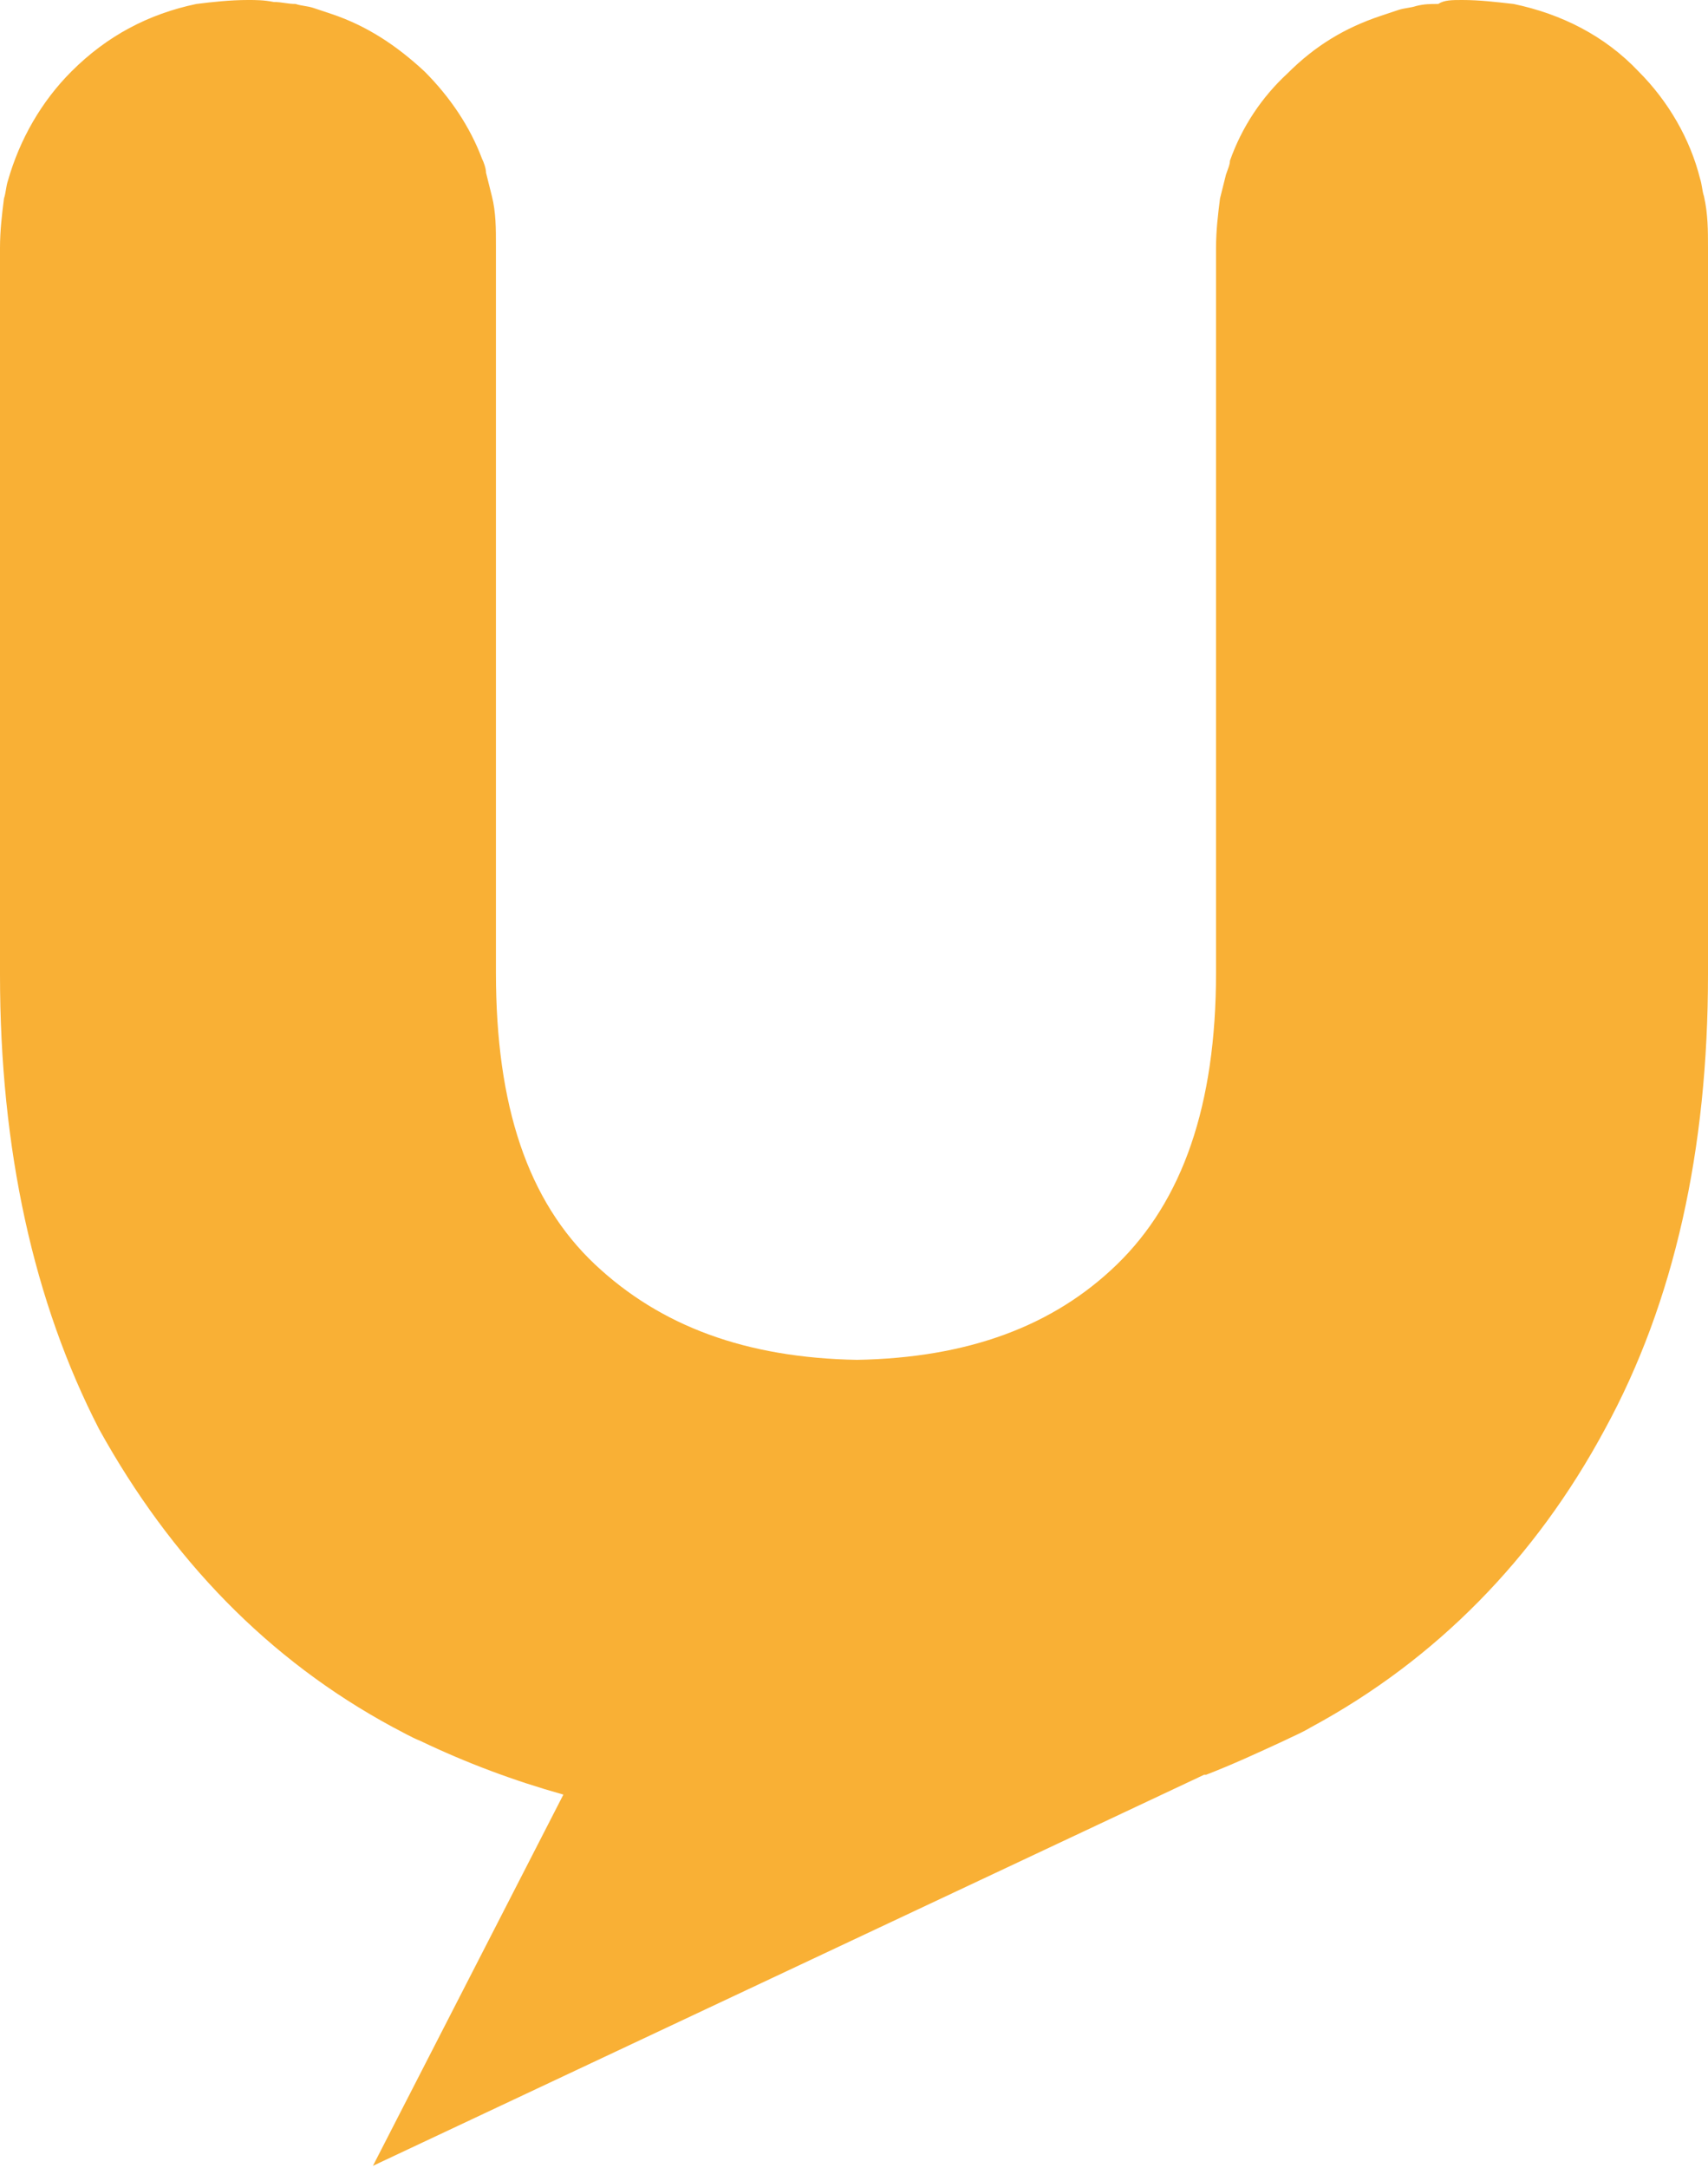 <?xml version="1.0" encoding="utf-8"?>
<!-- Generator: Adobe Illustrator 21.1.0, SVG Export Plug-In . SVG Version: 6.00 Build 0)  -->
<svg version="1.1" id="symbol_x5F_pos" xmlns="http://www.w3.org/2000/svg" xmlns:xlink="http://www.w3.org/1999/xlink" x="0px"
	 y="0px" viewBox="0 0 86.1 109.2" style="enable-background:new 0 0 86.1 109.2;" xml:space="preserve">
<style type="text/css">
	.st0{fill:#F9B035;}
</style>
<g>
	<g>
		<path class="st0" d="M86.1,12.5v36.6c0,8.8-1.7,16.5-5.2,22.9c-3.5,6.5-8.5,11.6-14.8,15c-0.5,0.3-1,0.5-1.4,0.7
			c-1.3,0.6-2.6,1.2-3.9,1.7l-0.1,0l-41.9,19.7l9.6-18.7c-2.5-0.7-4.9-1.6-7.2-2.7c-0.5-0.2-1-0.5-1.4-0.7
			c-6.3-3.4-11.2-8.5-14.8-15C1.7,65.6,0,57.9,0,49.1V12.5c0-0.9,0.1-1.7,0.2-2.5c0.1-0.3,0.1-0.6,0.2-0.9c0,0,0,0,0,0
			C1,7,2.1,5.1,3.6,3.6c1.8-1.8,3.9-2.9,6.3-3.4C10.7,0.1,11.6,0,12.5,0c0.4,0,0.8,0,1.3,0.1c0.4,0,0.7,0.1,1.1,0.1
			c0.3,0.1,0.6,0.1,0.9,0.2c0.3,0.1,0.6,0.2,0.9,0.3c1.8,0.6,3.3,1.6,4.7,2.9c1.3,1.3,2.3,2.8,2.9,4.4c0.1,0.2,0.2,0.5,0.2,0.7
			c0.1,0.4,0.2,0.8,0.3,1.2c0.2,0.8,0.2,1.6,0.2,2.5v36.6c0,6.7,1.6,11.5,5,14.7c3.3,3.1,7.6,4.7,13.2,4.8c5.6-0.1,9.9-1.7,13.1-4.8
			c3.3-3.2,5-8,5-14.7V12.5c0-0.9,0.1-1.7,0.2-2.5c0.1-0.4,0.2-0.8,0.3-1.2c0.1-0.3,0.2-0.5,0.2-0.7c0.6-1.7,1.6-3.2,2.9-4.4
			c1.4-1.4,2.9-2.3,4.7-2.9c0.3-0.1,0.6-0.2,0.9-0.3c0.3-0.1,0.6-0.1,0.9-0.2c0.4-0.1,0.7-0.1,1.1-0.1C72.8,0,73.2,0,73.7,0
			c0.9,0,1.7,0.1,2.6,0.2c2.4,0.5,4.6,1.6,6.3,3.4C84.1,5.1,85.2,7,85.7,9c0.1,0.3,0.1,0.6,0.2,0.9C86.1,10.8,86.1,11.6,86.1,12.5z"
			/>
	</g>
</g>
</svg>
